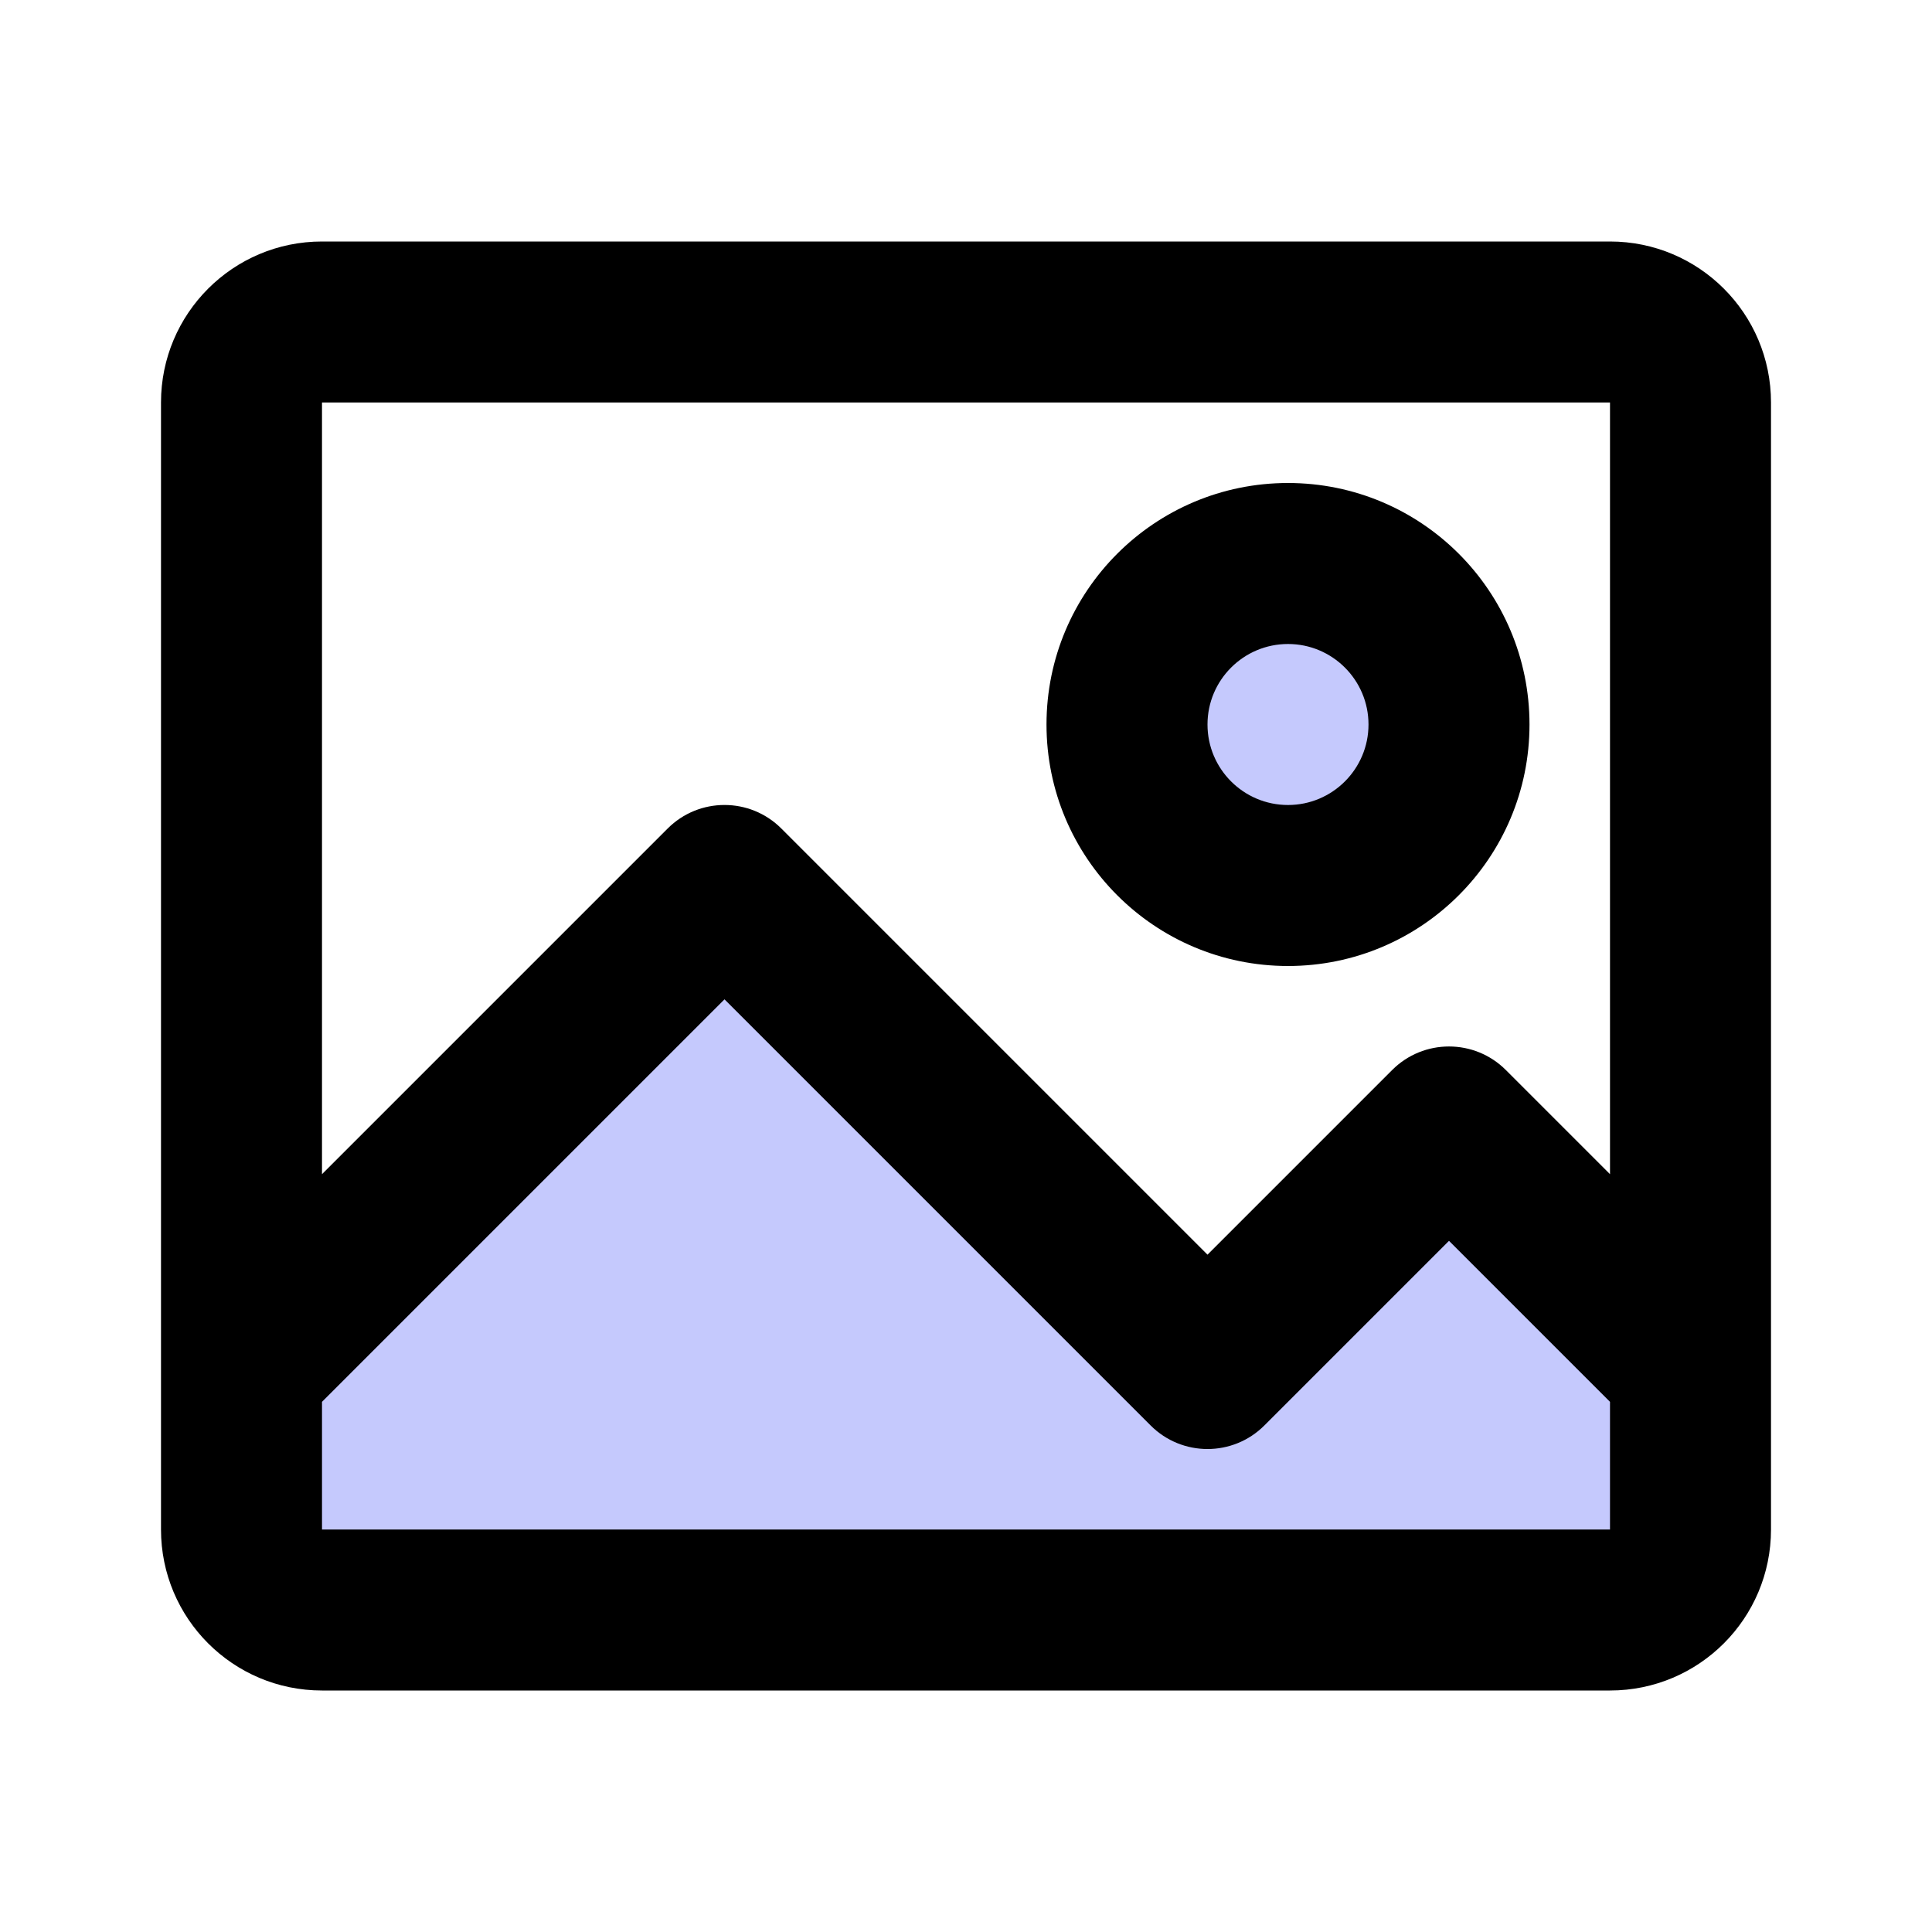 <svg viewBox="0 0 24 24" fill="none"
	xmlns="http://www.w3.org/2000/svg">
	<path d="M3 19C3 19.552 3.448 20 4 20H20C20.552 20 21 19.552 21 19V17L18 14L15 17L9 11L3 17V19Z" fill="#C5C9FD" class="icon-light" />
	<path d="M18 9C18 10.105 17.105 11 16 11C14.895 11 14 10.105 14 9C14 7.895 14.895 7 16 7C17.105 7 18 7.895 18 9Z" fill="#C5C9FD" class="icon-light" />
	<path d="M9 11L9.707 10.293C9.317 9.902 8.683 9.902 8.293 10.293L9 11ZM15 17L14.293 17.707C14.683 18.098 15.317 18.098 15.707 17.707L15 17ZM18 14L18.707 13.293C18.317 12.902 17.683 12.902 17.293 13.293L18 14ZM20 3H4V5H20V3ZM4 19V17H2V19H4ZM4 17V5H2V17H4ZM3.707 17.707L9.707 11.707L8.293 10.293L2.293 16.293L3.707 17.707ZM8.293 11.707L14.293 17.707L15.707 16.293L9.707 10.293L8.293 11.707ZM15.707 17.707L18.707 14.707L17.293 13.293L14.293 16.293L15.707 17.707ZM22 19V17H20V19H22ZM22 17V5H20V17H22ZM17.293 14.707L20.293 17.707L21.707 16.293L18.707 13.293L17.293 14.707ZM4 21H20V19H4V21ZM17 9C17 9.552 16.552 10 16 10V12C17.657 12 19 10.657 19 9H17ZM16 10C15.448 10 15 9.552 15 9H13C13 10.657 14.343 12 16 12V10ZM15 9C15 8.448 15.448 8 16 8V6C14.343 6 13 7.343 13 9H15ZM16 8C16.552 8 17 8.448 17 9H19C19 7.343 17.657 6 16 6V8ZM20 5V5H22C22 3.895 21.105 3 20 3V5ZM20 19V21C21.105 21 22 20.105 22 19H20ZM4 3C2.895 3 2 3.895 2 5H4L4 5V3ZM2 19C2 20.105 2.895 21 4 21V19H2Z" fill="currentColor" class="icon-dark" />
</svg>
